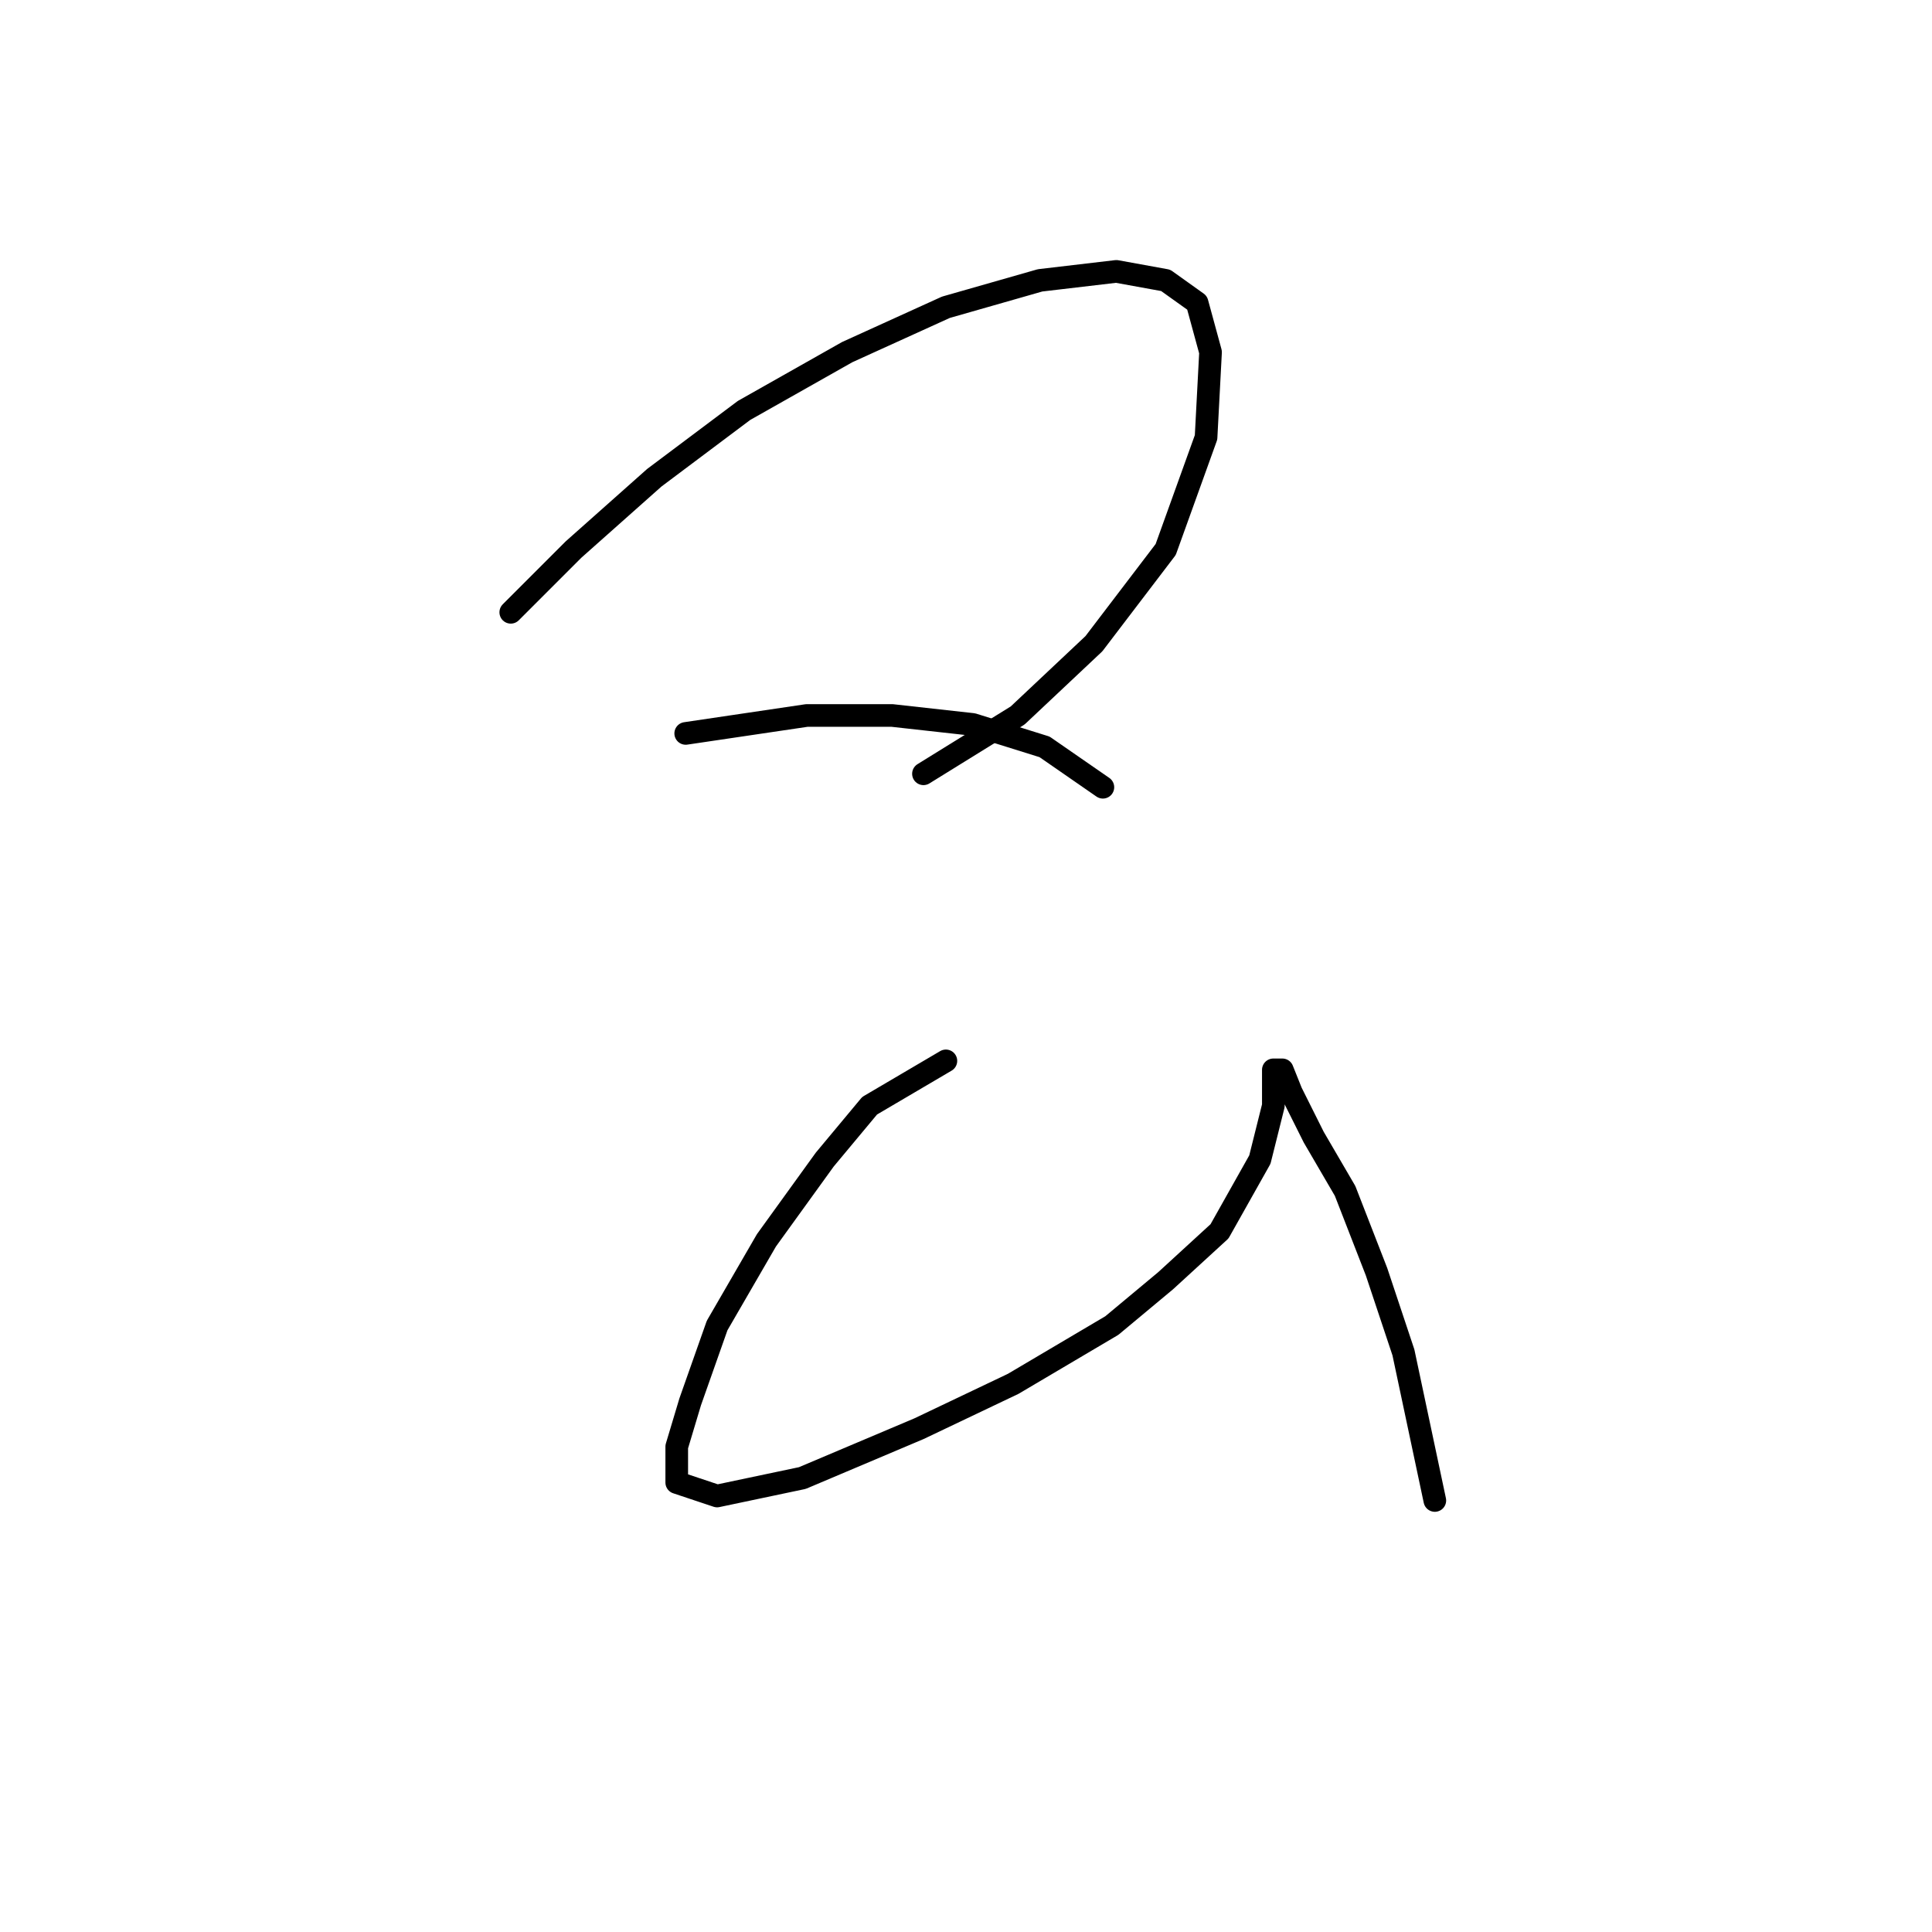 <?xml version="1.0" standalone="no"?>
    <svg width="256" height="256" xmlns="http://www.w3.org/2000/svg" version="1.1">
    <polyline stroke="black" stroke-width="3" stroke-linecap="round" fill="transparent" stroke-linejoin="round" points="67.68 81.133 76.001 72.812 86.7 63.302 98.587 54.386 112.258 46.659 125.335 40.716 137.817 37.149 147.921 35.961 154.459 37.149 158.62 40.121 160.403 46.659 159.809 57.953 154.459 72.812 144.949 85.294 134.845 94.804 122.363 102.531 122.363 102.531 " />
        <polyline stroke="black" stroke-width="3" stroke-linecap="round" fill="transparent" stroke-linejoin="round" points="90.86 97.182 106.909 94.804 118.202 94.804 128.901 95.993 138.411 98.965 146.138 104.314 146.138 104.314 " />
        <polyline stroke="black" stroke-width="3" stroke-linecap="round" fill="transparent" stroke-linejoin="round" points="125.335 140.572 115.23 146.515 109.286 153.648 101.559 164.347 95.021 175.64 91.455 185.745 89.672 191.688 89.672 196.443 95.021 198.227 106.314 195.849 121.768 189.311 134.25 183.367 147.327 175.64 154.459 169.696 161.592 163.158 166.941 153.648 168.724 146.515 168.724 142.949 168.724 141.76 169.913 141.76 171.102 144.732 174.074 150.676 178.234 157.809 182.395 168.507 185.961 179.206 190.122 198.821 190.122 198.821 " />
        </svg>